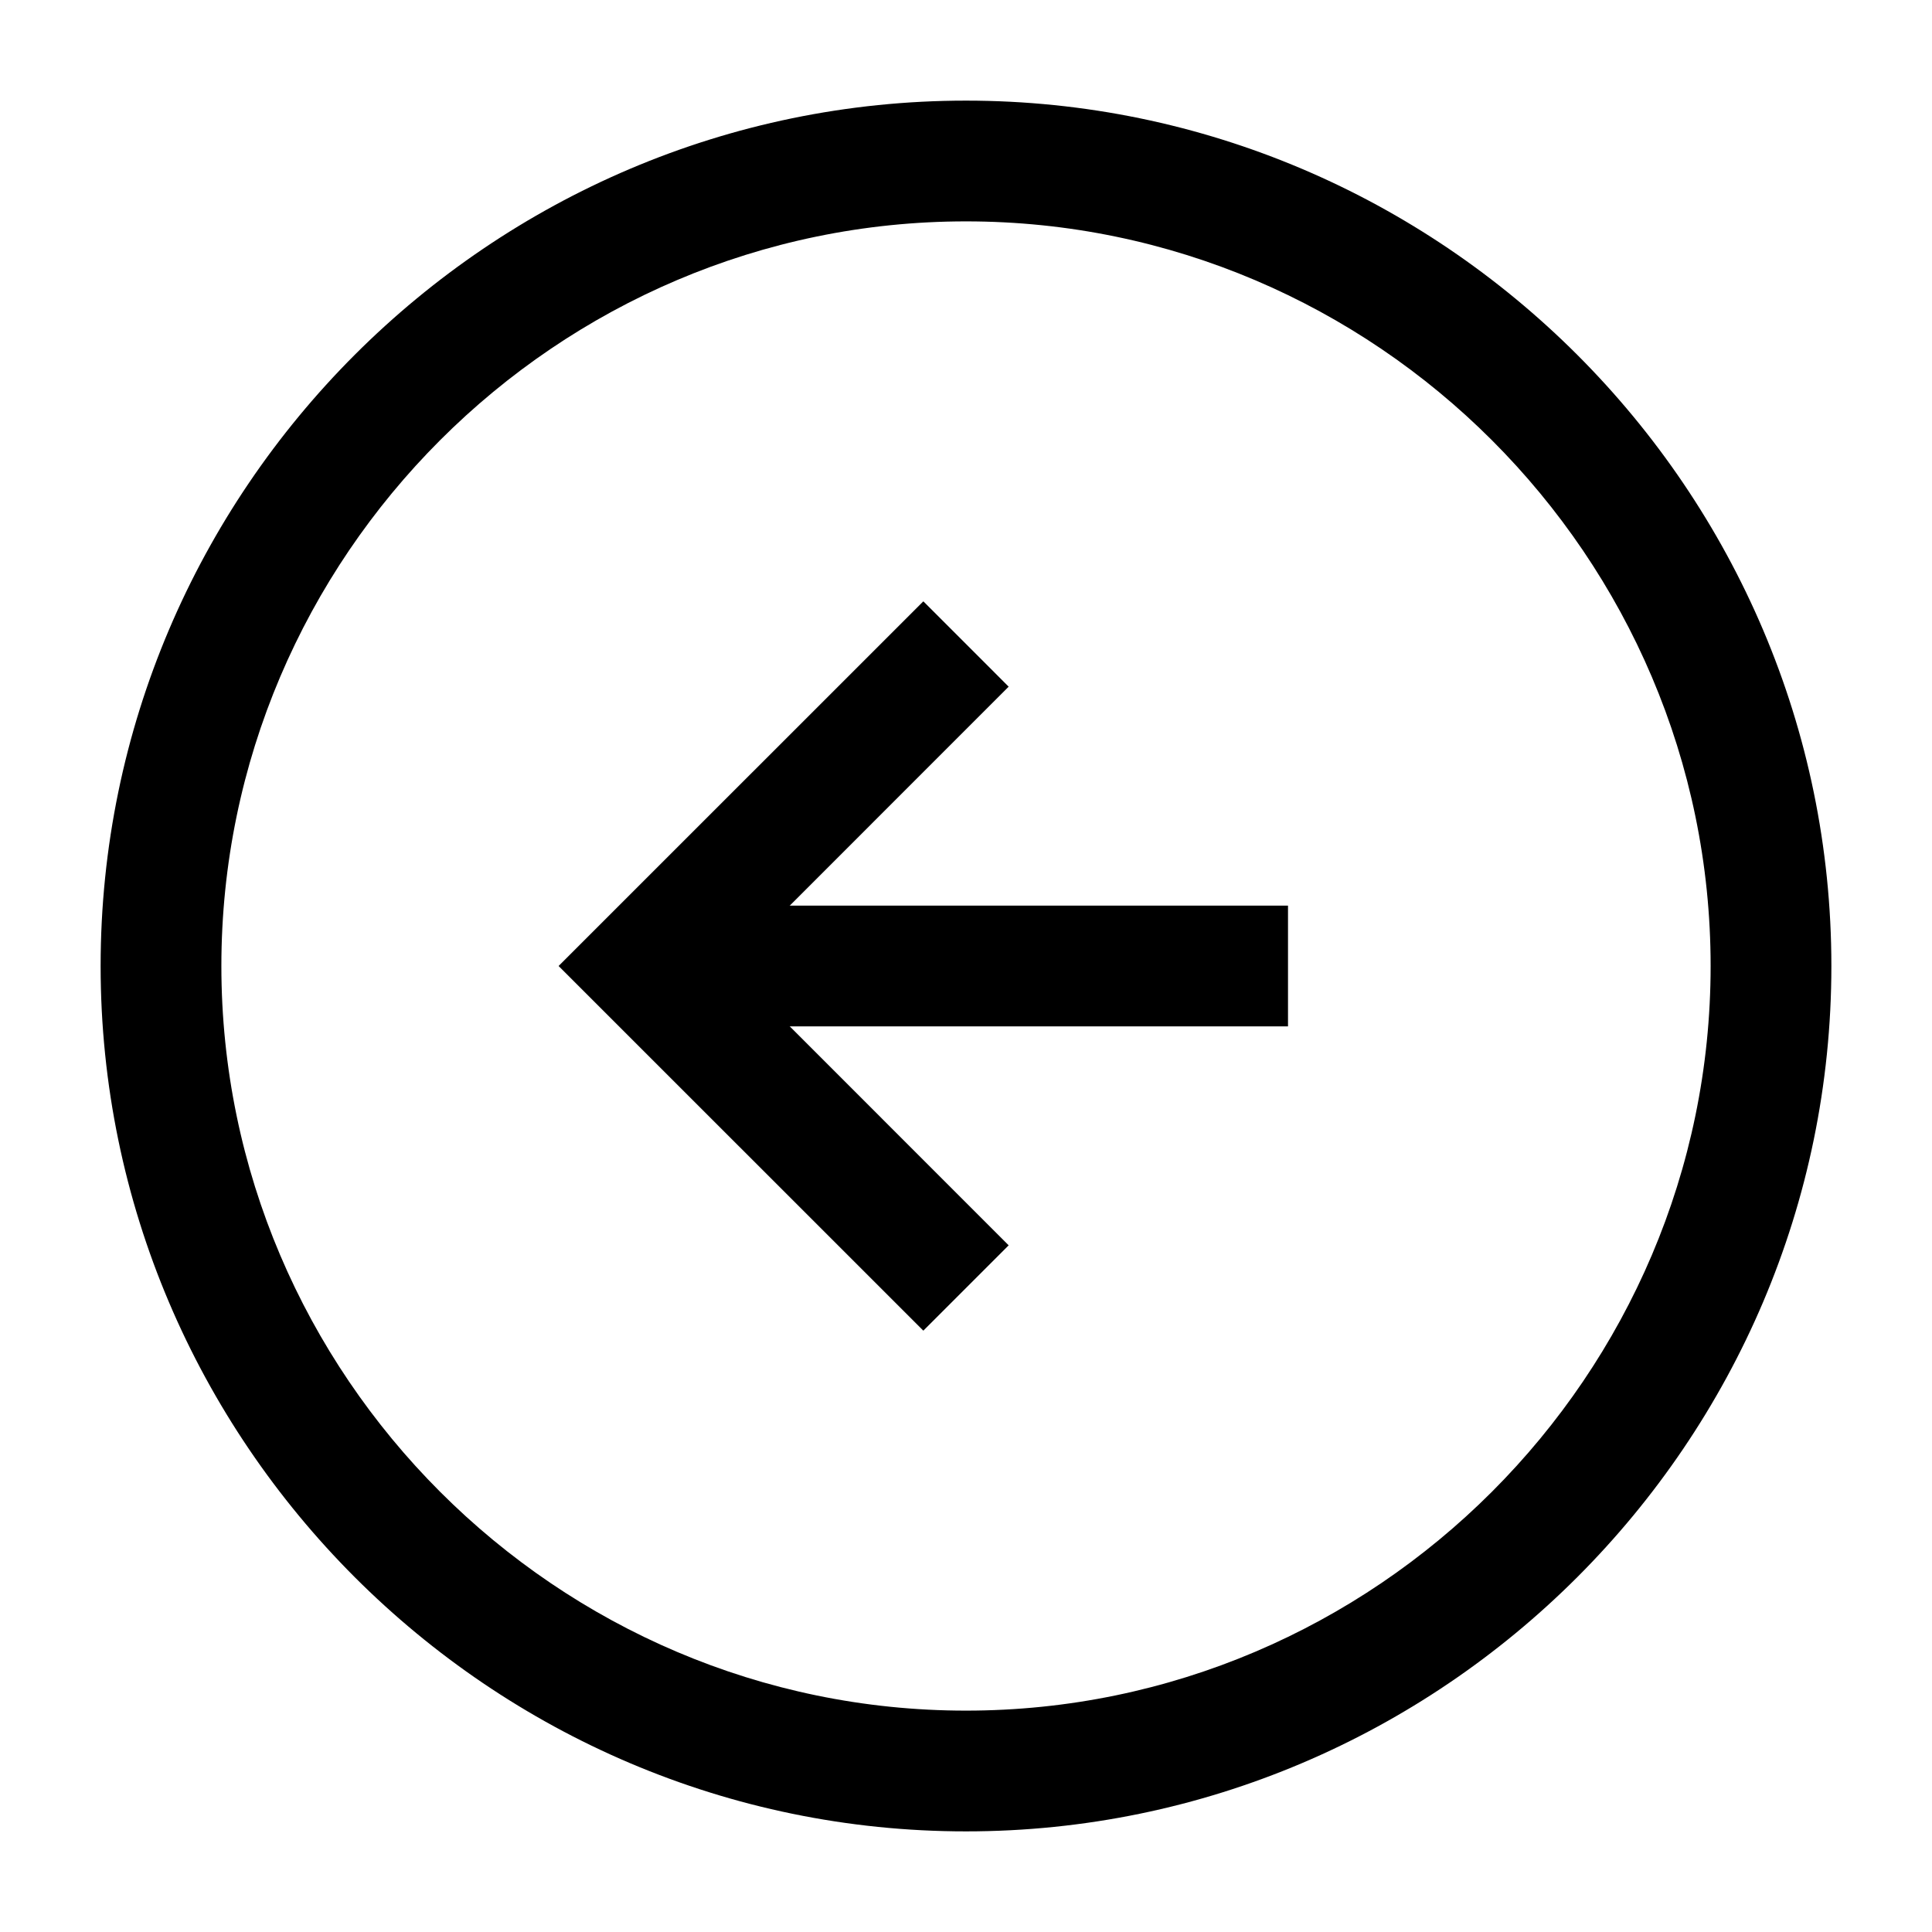 <svg width="24" height="24" viewBox="0 0 24 24" fill="none" xmlns="http://www.w3.org/2000/svg">
<path fill-rule="evenodd" clip-rule="evenodd" d="M1.25 12C1.25 6.086 6.086 1.25 12 1.25C17.914 1.25 22.75 6.086 22.75 12C22.75 17.914 17.914 22.75 12 22.75C6.086 22.75 1.25 17.914 1.25 12ZM12 2.75C6.914 2.75 2.75 6.914 2.75 12C2.75 17.086 6.914 21.25 12 21.25C17.086 21.25 21.25 17.086 21.25 12C21.25 6.914 17.086 2.75 12 2.75Z" fill="black"/>
<path fill-rule="evenodd" clip-rule="evenodd" d="M11.47 7.47L12.53 8.53L9.061 12L12.53 15.47L11.47 16.53L6.939 12L11.47 7.47Z" fill="black"/>
<path fill-rule="evenodd" clip-rule="evenodd" d="M8 11.25H16V12.75H8V11.25Z" fill="black"/>
</svg>
